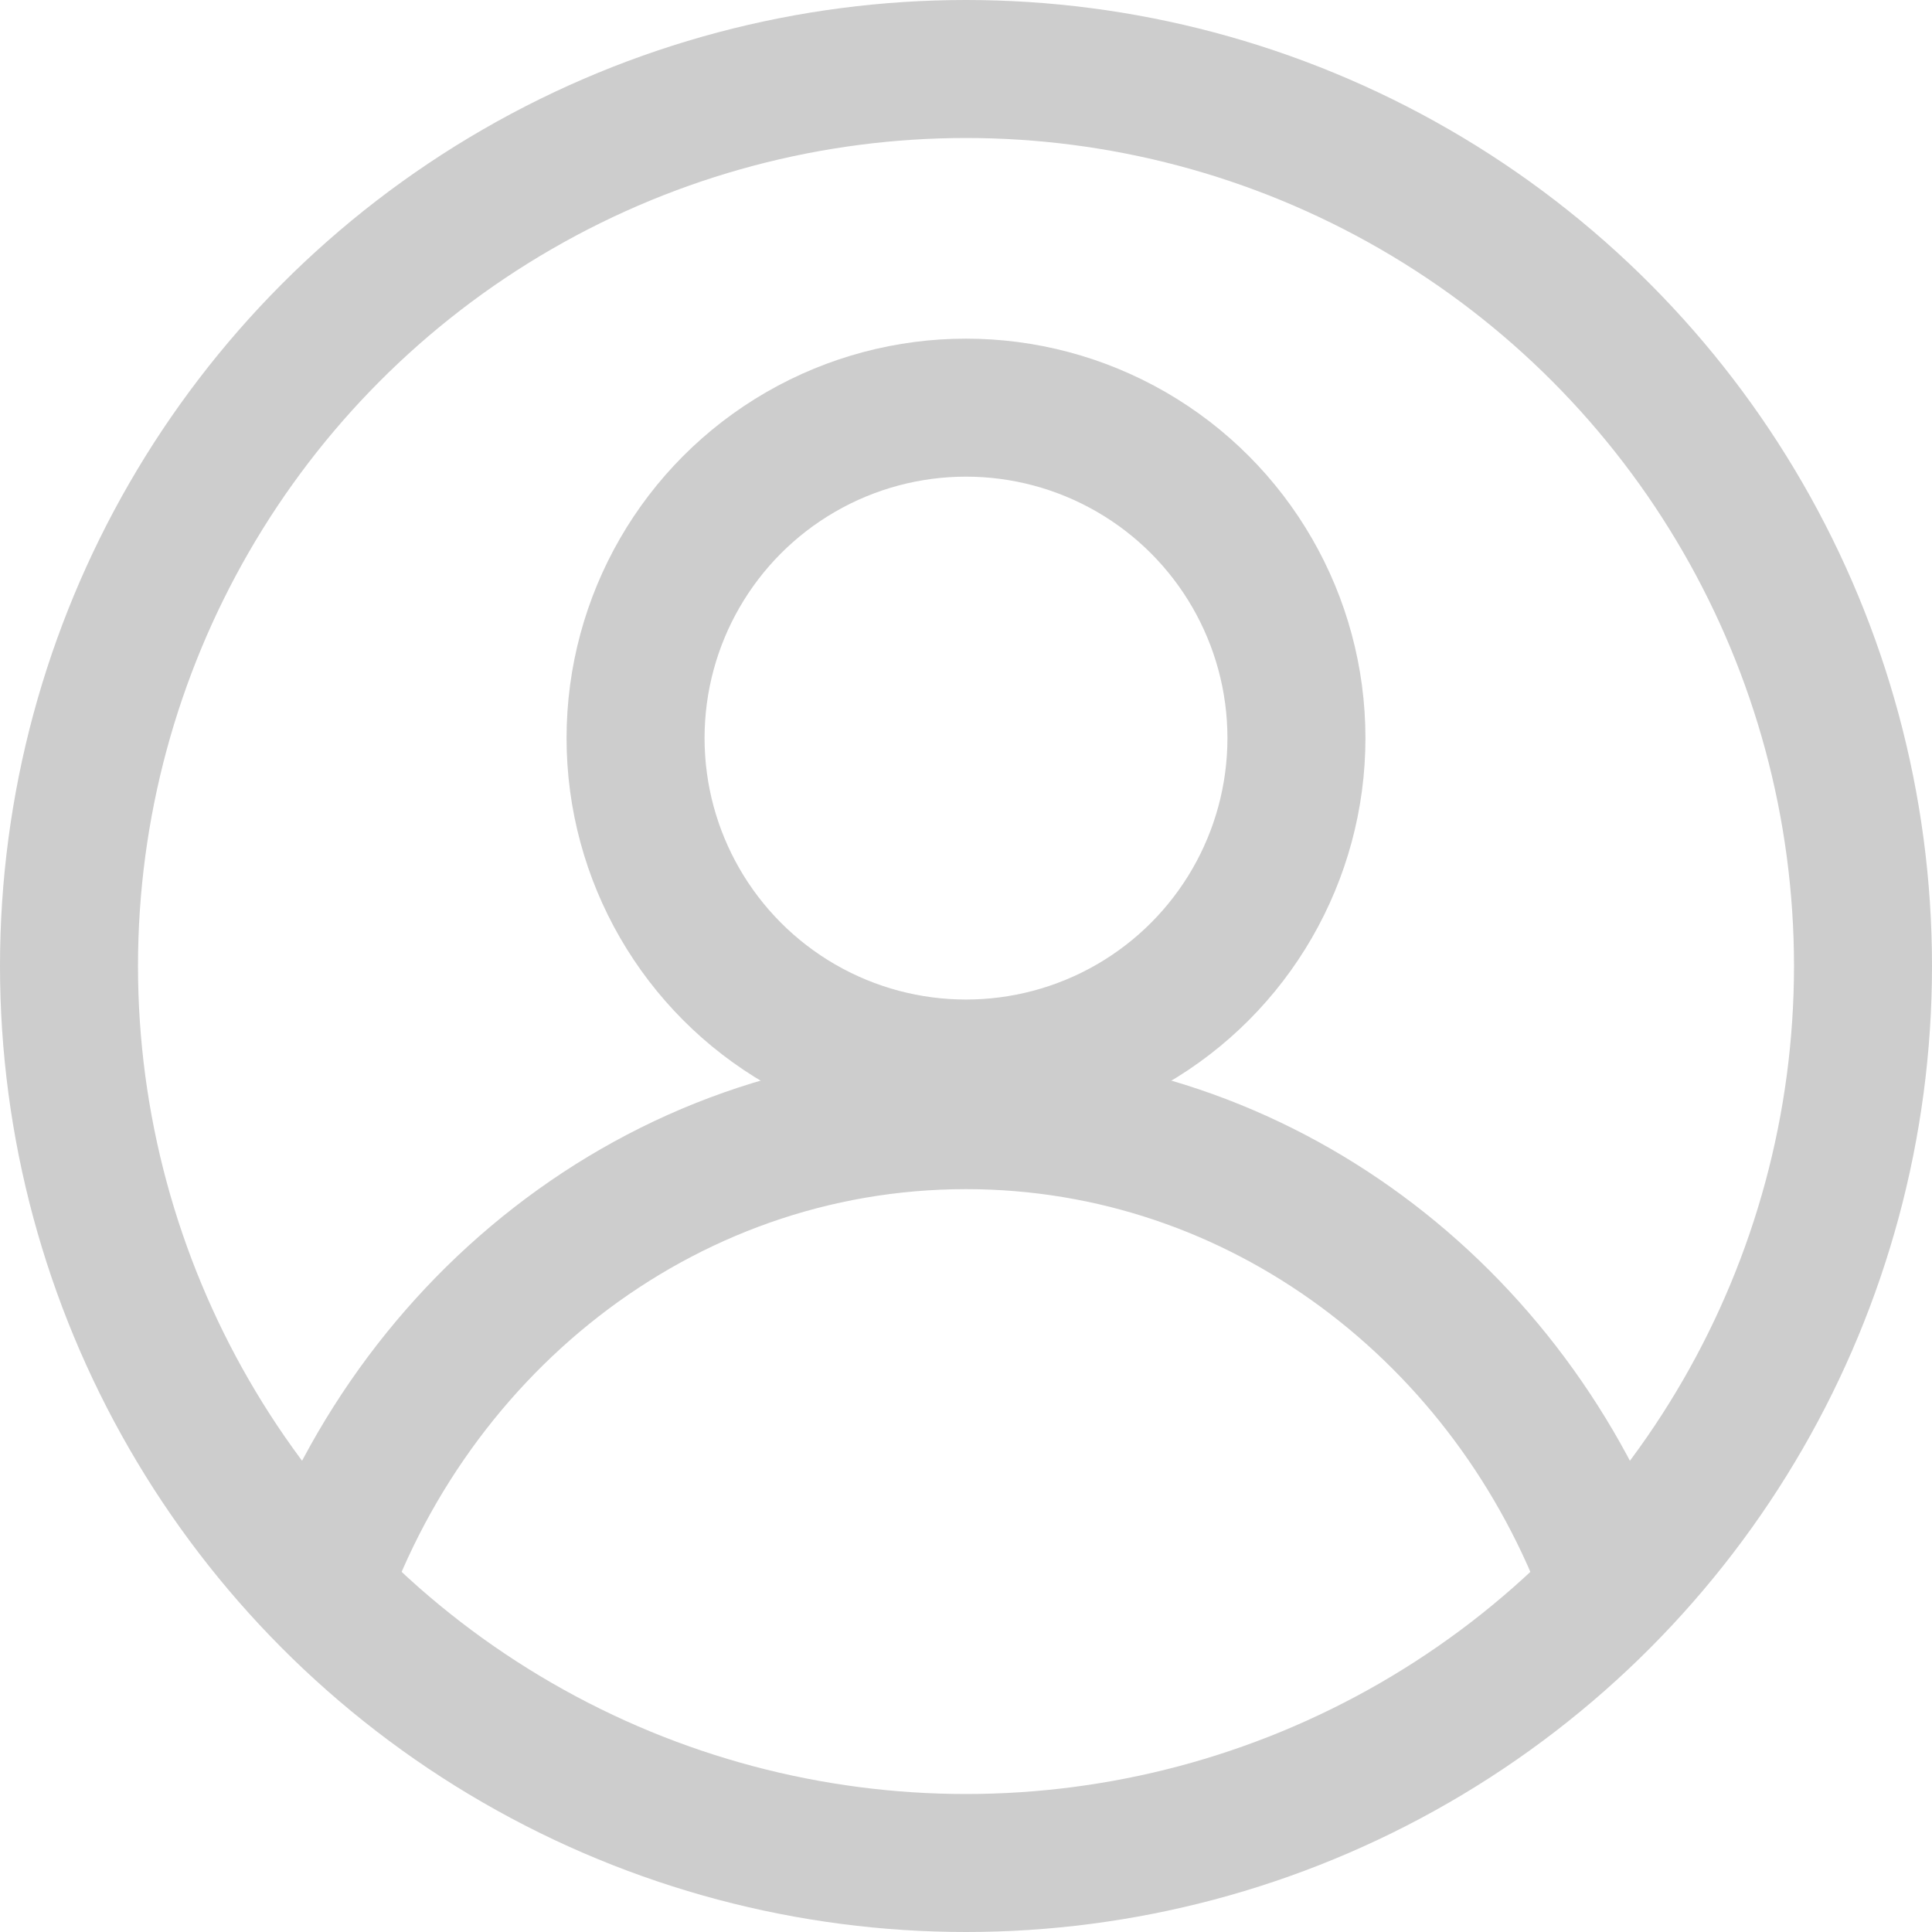 <svg width="28" height="28" viewBox="0 0 28 28" fill="none" xmlns="http://www.w3.org/2000/svg">
<path d="M4.489 23.5C5.793 19.282 9.558 16.234 14 16.234C18.264 16.234 21.905 19.043 23.343 23" stroke="#CDCDCD" stroke-width="2"/>
<circle cx="14" cy="10.697" r="4.789" stroke="#CDCDCD" stroke-width="2"/>
<circle cx="14" cy="14" r="13" stroke="#CDCDCD" stroke-width="2"/>
</svg>
